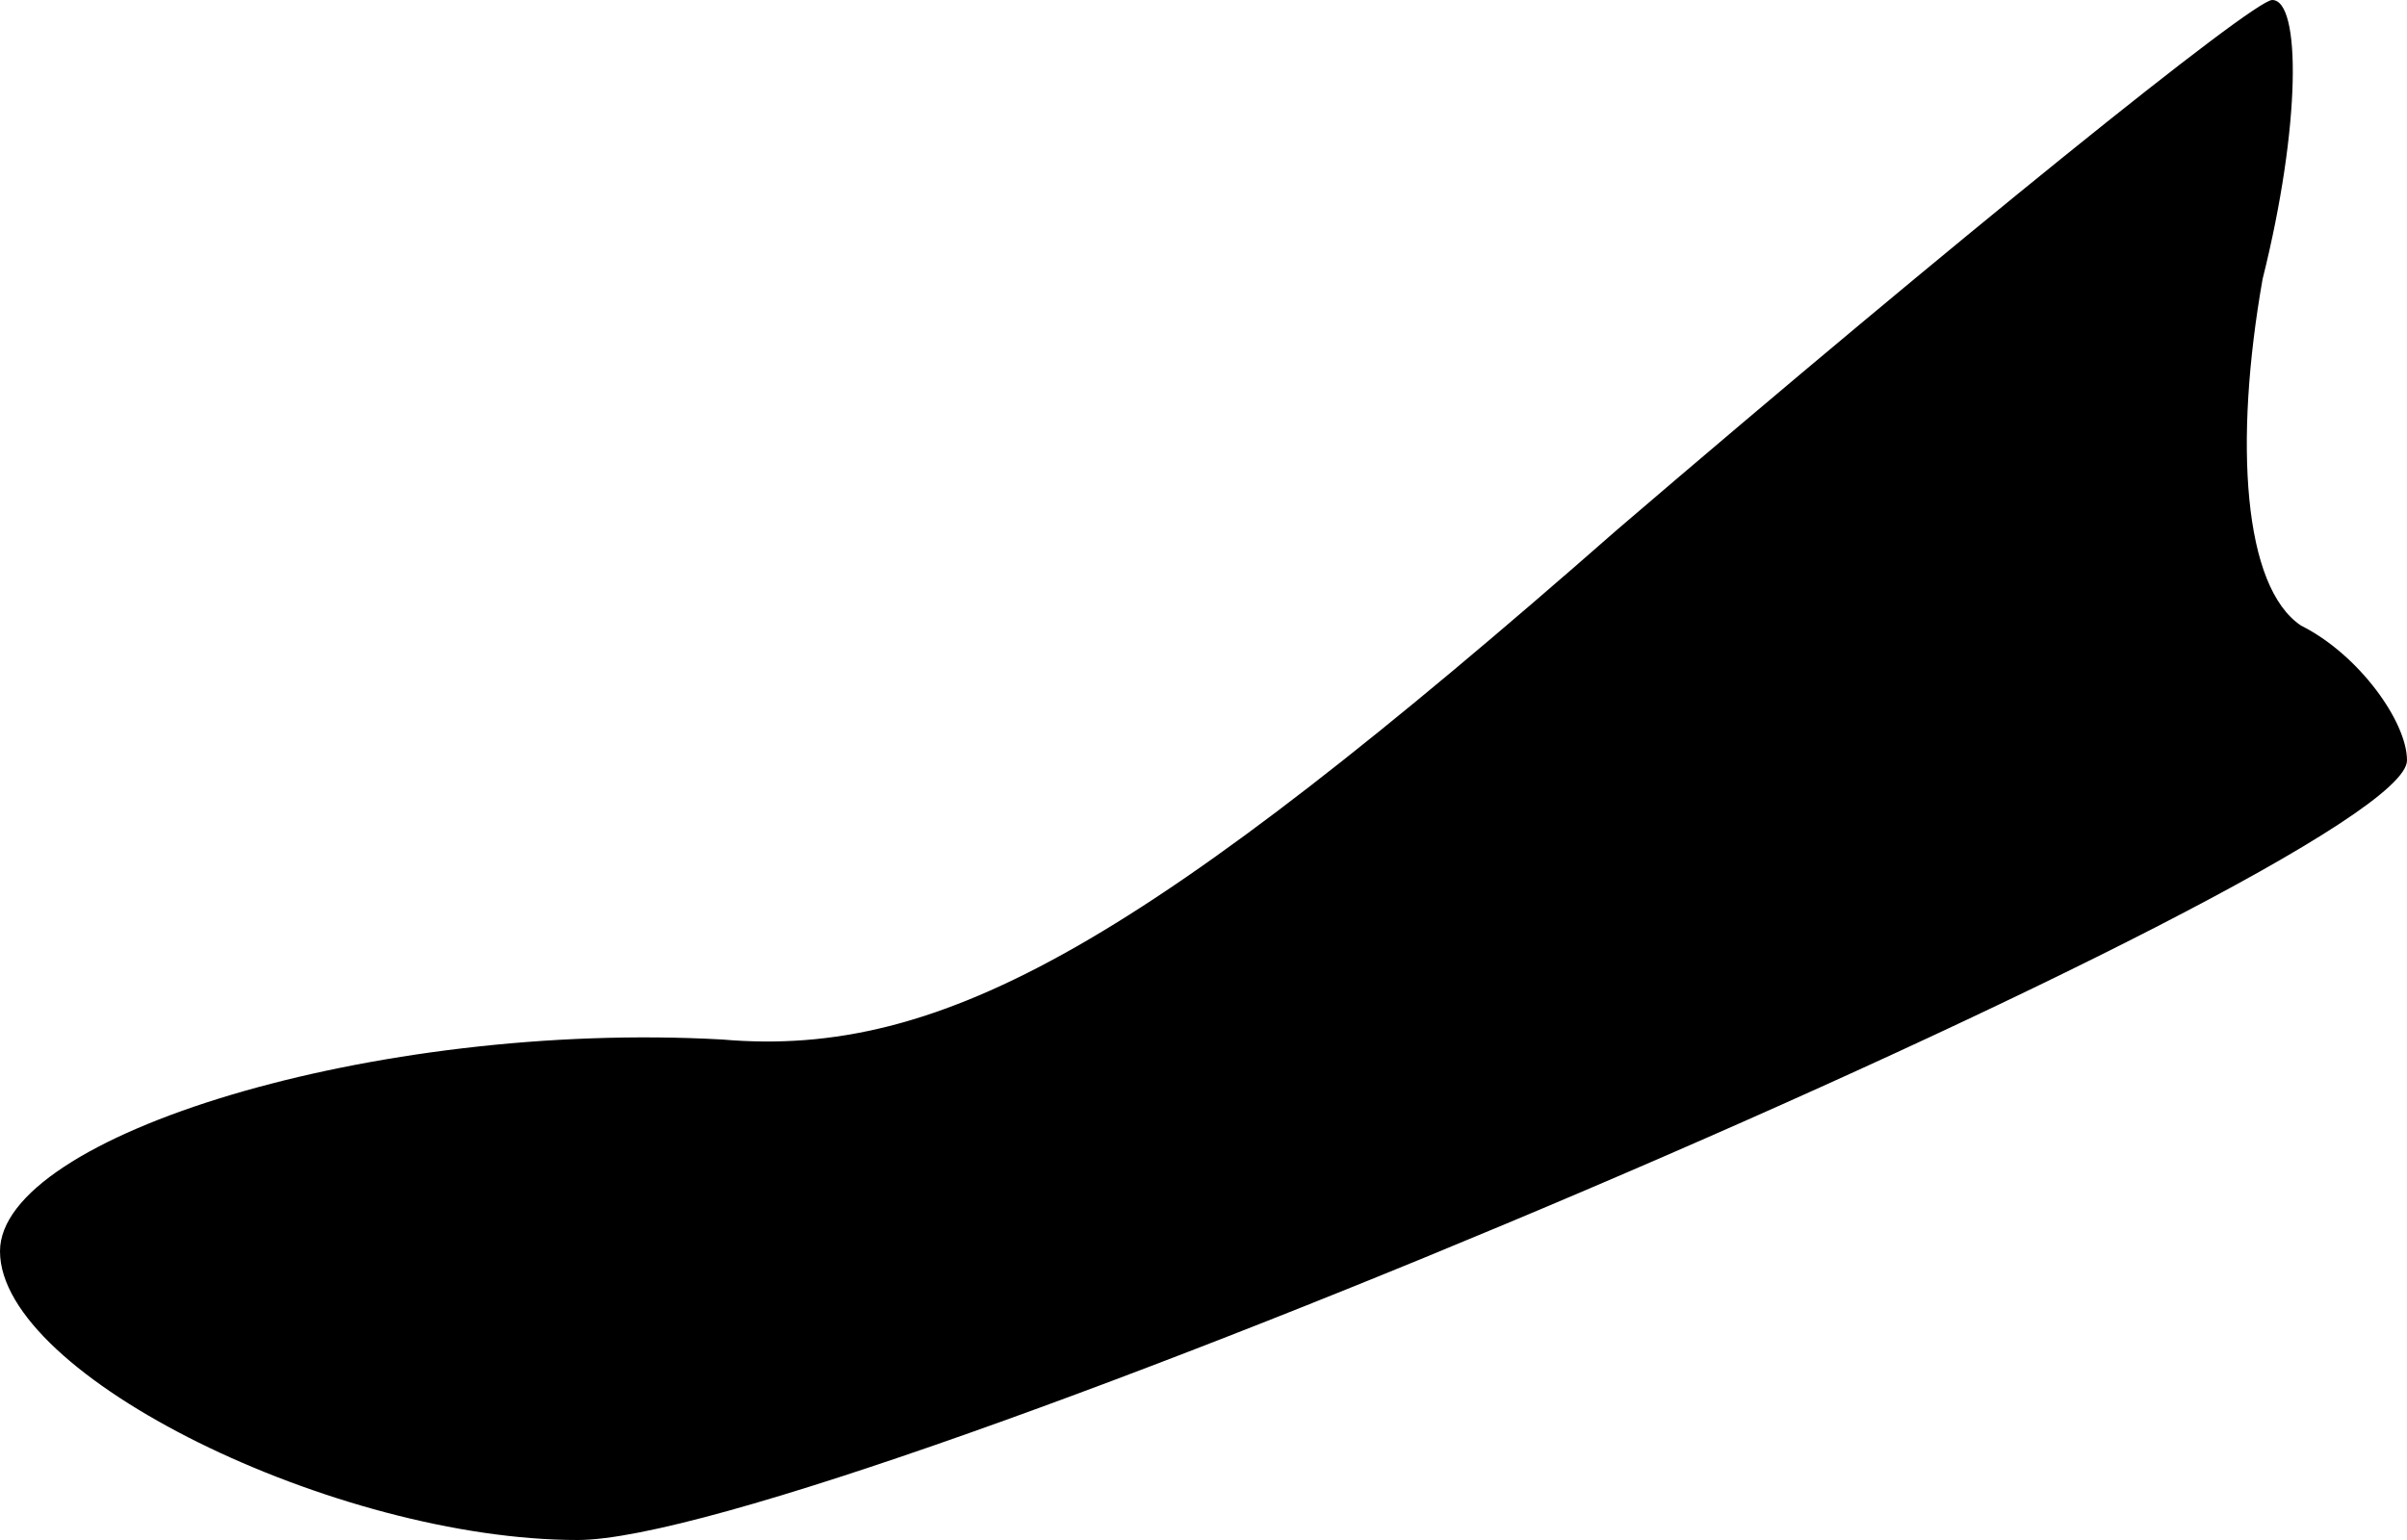 <?xml version="1.0" standalone="no"?>
<!DOCTYPE svg PUBLIC "-//W3C//DTD SVG 20010904//EN"
 "http://www.w3.org/TR/2001/REC-SVG-20010904/DTD/svg10.dtd">
<svg version="1.0" xmlns="http://www.w3.org/2000/svg"
 width="25pt" height="16pt" viewBox="0 0 25 16"
 preserveAspectRatio="xMidYMid meet">
<g transform="translate(0,16) scale(0.1,-0.1)"
fill="#000000" stroke="none">
<path fill="#000000" stroke="none" d="M168 105 c-49 -43 -70 -55 -93 -53 -36
2 -75 -10 -75 -22 0 -13 35 -30 60 -30 26 0 190 70 190 81 0 4 -5 11 -11 14
-6 4 -7 19 -4 36 4 16 4 29 1 29 -2 0 -33 -25 -68 -55z"/>
</g>
</svg>
